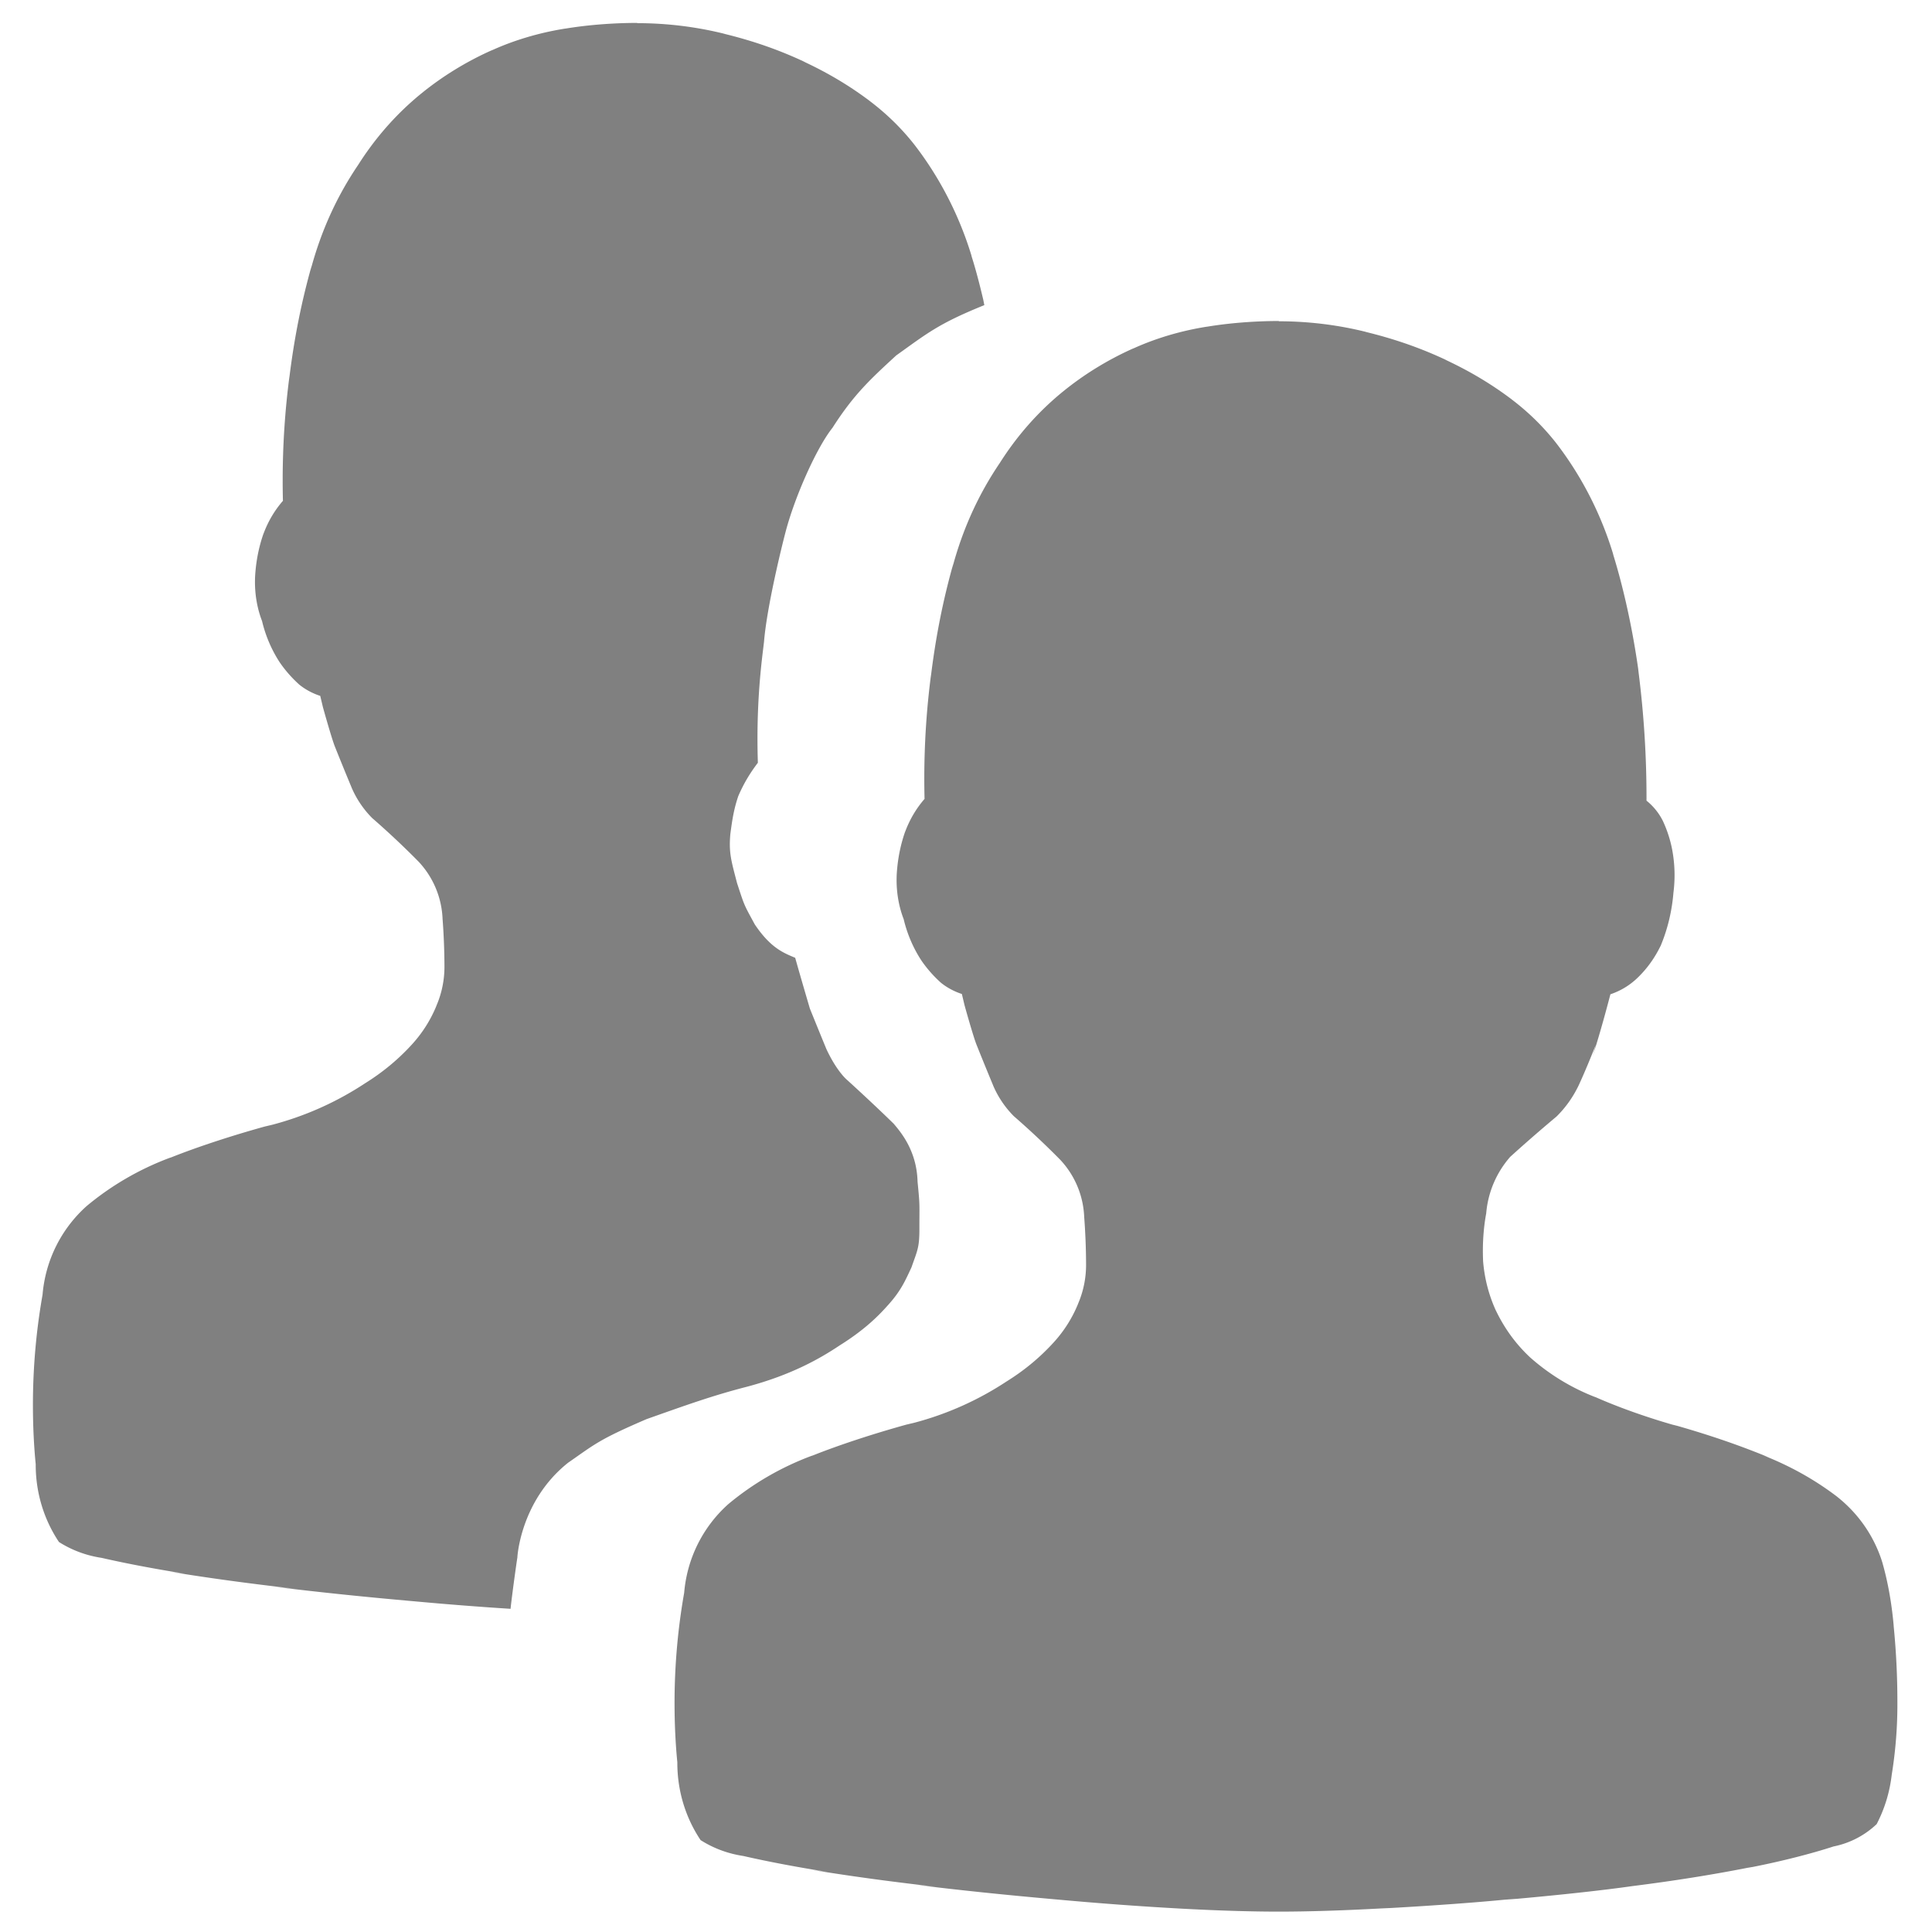 <?xml version="1.0" standalone="no"?><!DOCTYPE svg PUBLIC "-//W3C//DTD SVG 1.1//EN" "http://www.w3.org/Graphics/SVG/1.1/DTD/svg11.dtd"><svg t="1590155844148" class="icon" viewBox="0 0 1024 1024" version="1.1" xmlns="http://www.w3.org/2000/svg" p-id="36587" xmlns:xlink="http://www.w3.org/1999/xlink" width="200" height="200"><defs><style type="text/css"></style></defs><path d="M337.736 12.273c16.121 0.008 31.772 2.005 46.726 5.759l-1.322-0.281c16.259 3.906 30.417 8.956 43.841 15.304l-1.36-0.578c13.497 6.25 25.102 13.273 35.828 21.397l-0.48-0.348c9.1 6.88 16.993 14.64 23.788 23.301l0.209 0.277c12.96 16.885 23.263 36.622 29.815 57.999l0.347 1.316c1.718 5.29 3.986 13.774 6 22.355l0.584 2.953c-24.274 9.8-30.254 14.92-46.73 26.685-13.742 12.652-22.502 20.716-33.731 38.303-8.453 10.573-20.132 36.813-24.97 55.552-2.176 8.269-9.887 39.818-11.356 58.051-1.044 8.97-4.291 31.365-3.241 63.949-4.562 6.042-7.66 11.382-10.378 17.674-2.284 6.717-3.174 12.17-4.219 20.209-0.855 9.856 0.435 13.896 3.569 25.943 4.065 12.38 3.487 10.982 9.405 21.893 8.571 12.744 15.58 15.181 21.407 17.674 2.54 9.144 7.782 26.916 7.782 26.916s4.864 12.037 8.755 21.463c5.668 12.124 11.028 16.41 11.028 16.41s13.005 11.771 24.643 23.153c3.369 4.05 12.237 13.998 12.646 30.715 1.295 13.184 0.973 10.952 0.973 24.422 0.051 10.547-1.004 11.848-4.219 21.048-3.2 6.789-5.489 12.38-12.646 20.204-5.965 6.738-13.44 13.629-25.298 21.048-10.424 6.968-25.467 15.606-48.973 21.893-18.33 4.71-31.8 9.564-53.509 17.249-25.252 10.86-27.218 13.148-41.564 23.112-26.22 20.874-27.039 52.357-26.865 50.376s-2.78 19.011-3.62 27.039a1819.523 1819.523 0 0 1-49.306-3.83c-31.836-2.813-54.018-5.205-76.107-7.897l11.569 1.149c-27.055-3.087-46.999-5.897-66.809-9.103l8.436 1.126c-17.51-2.79-32.108-5.612-44.431-8.433-8.551-1.293-16.214-4.262-22.935-8.572l0.233 0.14c-7.722-11.508-12.324-25.672-12.324-40.912l0.001-0.326v0.017c-0.942-9.409-1.479-20.337-1.479-31.389 0-20.435 1.837-40.44 5.354-59.861l-0.306 2.034c1.441-18.96 10.136-35.648 23.283-47.488l0.064-0.057c12.833-10.74 27.771-19.52 44.026-25.599l1.05-0.344c13.407-5.344 31.222-11.237 49.392-16.275l4.118-0.974a165.692 165.692 0 0 0 48.973-21.893c9.668-6.003 17.987-12.97 25.21-20.949l0.088-0.099a68.956 68.956 0 0 0 12.478-19.746l0.168-0.458a52.195 52.195 0 0 0 4.219-21.048 349.706 349.706 0 0 0-1.047-25.607l0.074 1.184c-0.38-11.917-5.121-22.658-12.672-30.742l0.025 0.027a439.27 439.27 0 0 0-24.125-22.71l-0.518-0.443a51.975 51.975 0 0 1-10.899-16.073l-0.129-0.337a1570.088 1570.088 0 0 1-8.755-21.463c-1.188-2.95-3.854-11.937-6.373-20.986l-1.409-5.93c-4.226-1.393-7.888-3.402-11.095-5.958l0.071 0.055a66.497 66.497 0 0 1-10.236-11.555l-0.142-0.216c-4.136-6.281-7.374-13.588-9.304-21.409l-0.101-0.484c-2.401-6.181-3.792-13.334-3.792-20.813 0-1.806 0.081-3.593 0.24-5.358l-0.017 0.228c0.605-7.421 2.103-14.289 4.395-20.782l-0.177 0.574c2.499-6.81 6.018-12.677 10.435-17.741l-0.057 0.066a407.76 407.76 0 0 1-0.135-10.689c0-18.776 1.227-37.265 3.605-55.392l-0.229 2.132c2.646-22.045 6.631-41.726 12.024-60.817l-0.668 2.767c5.565-21.118 14.135-39.631 25.375-56.184l-0.405 0.632c9.338-14.836 20.528-27.481 33.457-38.085l0.274-0.218c10.969-8.939 23.458-16.687 36.882-22.725l1.062-0.427c11.257-5.076 24.342-9.032 38.014-11.231l0.903-0.12c11.287-1.846 24.317-2.917 37.59-2.949h0.032v0.133zM677.78 170.281c16.121 0.008 31.772 2.005 46.726 5.759l-1.322-0.281c16.259 3.906 30.417 8.956 43.841 15.304l-1.36-0.578c13.497 6.25 25.102 13.273 35.828 21.397l-0.48-0.348c9.1 6.88 16.993 14.64 23.788 23.301l0.209 0.277c12.96 16.885 23.263 36.622 29.815 57.999l0.347 1.316c5.296 17.207 9.941 38.11 13.022 59.518l0.275 2.327a527.702 527.702 0 0 1 4.214 68.101 32.288 32.288 0 0 1 8.676 10.74l0.084 0.186a64.585 64.585 0 0 1 4.864 15.145 73.089 73.089 0 0 1 0.65 22.702c-0.853 10.356-3.276 19.925-7.039 28.788l0.229-0.607c-3.07 6.343-6.98 11.767-11.668 16.404l-0.005 0.005a38.145 38.145 0 0 1-14.651 9.162l-0.268 0.08c-3.921 14.953-6.587 23.94-9.398 32.863l1.616-5.947c-2.924 7.296-5.842 14.433-9.083 21.463-3.068 6.345-6.98 11.768-11.673 16.404l-0.006 0.006c-9.407 7.884-17.429 14.899-25.31 22.066l0.668-0.598a51.939 51.939 0 0 0-12.632 29.673l-0.014 0.197c-1.125 5.988-1.769 12.877-1.769 19.915 0 2.018 0.053 4.023 0.157 6.014l-0.012-0.279c0.822 9.563 3.247 18.37 7.01 26.427l-0.201-0.479c4.641 9.667 10.739 17.889 18.112 24.762l0.049 0.045a114.24 114.24 0 0 0 33.926 20.779l0.777 0.269c11.528 5.097 25.856 10.257 40.569 14.511l2.562 0.634c18.721 5.363 33.808 10.667 48.518 16.7l-3.114-1.13c14.988 5.879 27.937 13.249 39.631 22.18l-0.391-0.287c11.402 8.966 19.91 21.145 24.193 35.168l0.132 0.503c2.71 9.594 4.775 20.911 5.787 32.53l0.05 0.709a408.84 408.84 0 0 1 1.946 39.982 233.789 233.789 0 0 1-3.102 39.226l0.184-1.348c-1.075 9.997-3.951 19.112-8.302 27.324l0.197-0.408a46.392 46.392 0 0 1-22.4 11.723l-0.302 0.053c-11.901 3.868-27.265 7.795-42.928 10.891l-2.794 0.46c-18.488 3.635-38.589 6.871-61.297 9.728-14.238 2.056-37.415 4.598-60.723 6.683l-6.727 0.485c-14.674 1.452-37.344 3.109-60.114 4.395l-5.396 0.243c-20.756 1.132-38.917 1.684-54.159 1.684s-33.08-0.553-53.509-1.684c-20.434-1.137-41.19-2.662-62.915-4.639-31.836-2.813-54.018-5.205-76.107-7.897l11.569 1.149c-27.055-3.087-46.999-5.897-66.809-9.103l8.436 1.126c-17.51-2.79-32.108-5.612-44.431-8.433-8.551-1.293-16.214-4.262-22.935-8.572l0.233 0.14C363.602 963.776 359 949.612 359 934.372l0.001-0.326v0.017c-0.942-9.409-1.479-20.337-1.479-31.389 0-20.435 1.837-40.44 5.354-59.861l-0.306 2.034c1.441-18.96 10.136-35.648 23.283-47.488l0.064-0.057c12.833-10.74 27.771-19.52 44.026-25.599l1.05-0.344c13.407-5.344 31.222-11.237 49.392-16.275l4.118-0.974a165.692 165.692 0 0 0 48.973-21.893c9.668-6.003 17.987-12.97 25.21-20.949l0.088-0.099a68.956 68.956 0 0 0 12.478-19.746l0.168-0.458a52.195 52.195 0 0 0 4.219-21.048 349.706 349.706 0 0 0-1.047-25.607l0.074 1.184c-0.38-11.917-5.121-22.658-12.672-30.742l0.025 0.027a439.27 439.27 0 0 0-24.125-22.71l-0.518-0.443a51.975 51.975 0 0 1-10.899-16.073l-0.129-0.337a1570.088 1570.088 0 0 1-8.755-21.463c-1.188-2.95-3.854-11.937-6.373-20.986l-1.409-5.93c-4.226-1.393-7.888-3.402-11.095-5.958l0.071 0.055a66.497 66.497 0 0 1-10.236-11.555l-0.142-0.216c-4.136-6.281-7.374-13.588-9.304-21.409l-0.101-0.484c-2.401-6.181-3.792-13.334-3.792-20.813 0-1.806 0.081-3.593 0.24-5.358l-0.017 0.228c0.605-7.421 2.103-14.289 4.395-20.782l-0.177 0.574c2.499-6.81 6.018-12.677 10.435-17.741l-0.057 0.066a407.76 407.76 0 0 1-0.135-10.689c0-18.776 1.227-37.265 3.605-55.392l-0.229 2.132c2.646-22.045 6.631-41.726 12.024-60.817l-0.668 2.767c5.565-21.118 14.135-39.631 25.375-56.184l-0.405 0.632c9.338-14.836 20.528-27.481 33.457-38.085l0.274-0.218c10.969-8.939 23.458-16.687 36.882-22.725l1.062-0.427c11.257-5.076 24.342-9.032 38.014-11.231l0.903-0.12c11.287-1.846 24.317-2.917 37.59-2.949h0.032v0.143z m0 0" p-id="36588" fill="#808080"></path></svg>